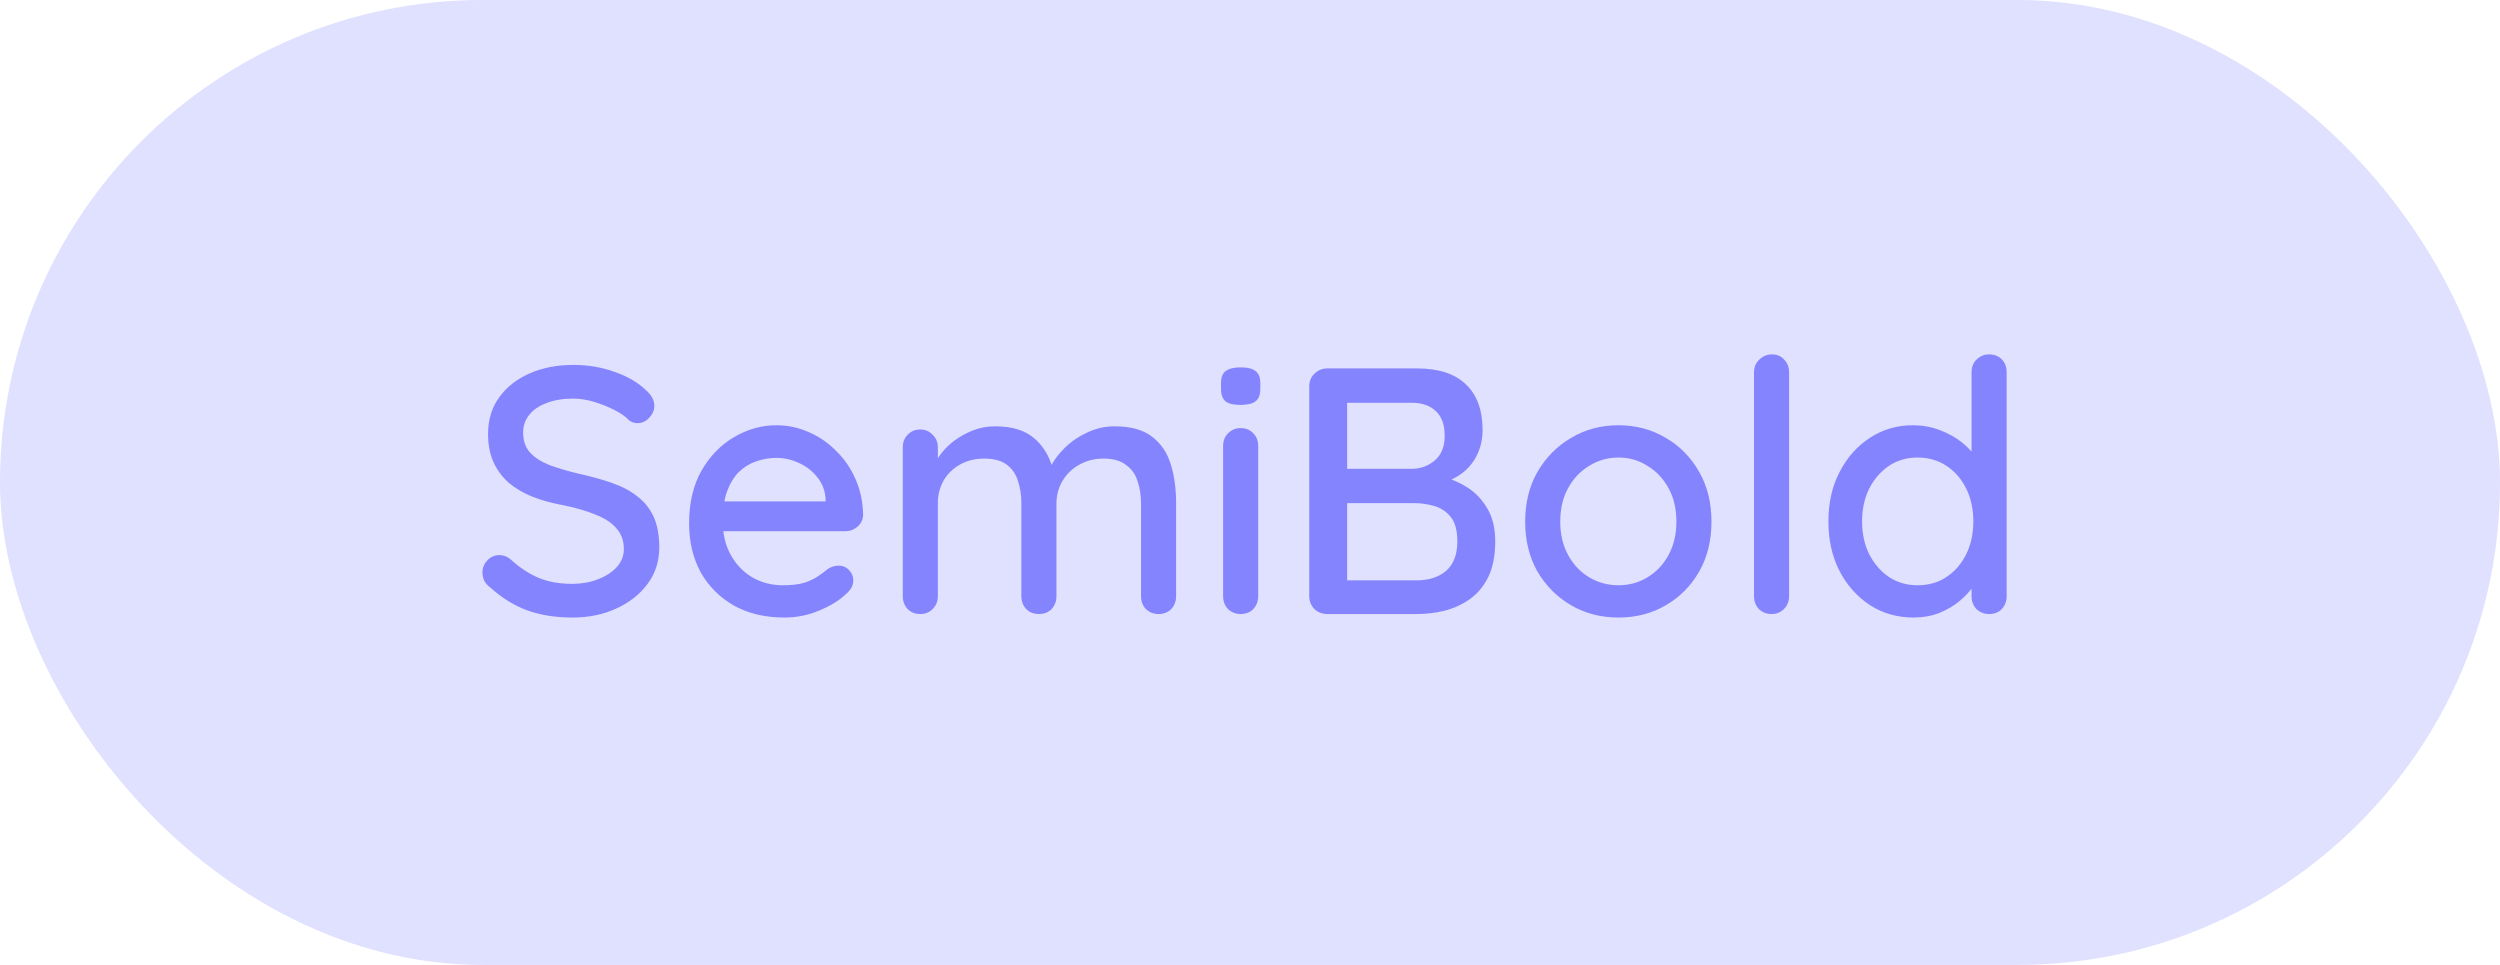 <svg width="171" height="66" viewBox="0 0 171 66" fill="none" xmlns="http://www.w3.org/2000/svg">
<rect width="171" height="66" rx="33" fill="#E0E0FF"/>
<path d="M39.166 42.24C38.014 42.24 36.99 42.08 36.094 41.76C35.199 41.44 34.343 40.912 33.526 40.176C33.35 40.048 33.215 39.896 33.118 39.72C33.038 39.528 32.998 39.336 32.998 39.144C32.998 38.84 33.111 38.568 33.334 38.328C33.559 38.088 33.839 37.968 34.175 37.968C34.431 37.968 34.67 38.056 34.895 38.232C35.502 38.792 36.135 39.216 36.791 39.504C37.462 39.792 38.246 39.936 39.142 39.936C39.782 39.936 40.367 39.832 40.895 39.624C41.438 39.416 41.87 39.136 42.191 38.784C42.511 38.432 42.67 38.024 42.67 37.56C42.67 36.984 42.502 36.512 42.166 36.144C41.846 35.76 41.374 35.448 40.751 35.208C40.142 34.952 39.407 34.736 38.542 34.56C37.742 34.416 37.023 34.216 36.383 33.96C35.758 33.704 35.222 33.384 34.775 33C34.327 32.6 33.983 32.128 33.742 31.584C33.502 31.04 33.383 30.408 33.383 29.688C33.383 28.712 33.639 27.872 34.151 27.168C34.663 26.464 35.358 25.92 36.239 25.536C37.118 25.152 38.111 24.96 39.215 24.96C40.222 24.96 41.166 25.12 42.047 25.44C42.926 25.744 43.639 26.16 44.182 26.688C44.566 27.024 44.758 27.384 44.758 27.768C44.758 28.056 44.639 28.328 44.398 28.584C44.175 28.824 43.91 28.944 43.606 28.944C43.383 28.944 43.191 28.88 43.031 28.752C42.775 28.48 42.431 28.24 41.998 28.032C41.566 27.808 41.102 27.624 40.606 27.48C40.127 27.336 39.663 27.264 39.215 27.264C38.495 27.264 37.879 27.368 37.367 27.576C36.855 27.768 36.462 28.04 36.191 28.392C35.919 28.728 35.782 29.128 35.782 29.592C35.782 30.136 35.934 30.584 36.239 30.936C36.559 31.288 36.998 31.576 37.559 31.8C38.118 32.008 38.758 32.2 39.478 32.376C40.358 32.568 41.142 32.784 41.831 33.024C42.535 33.264 43.127 33.576 43.606 33.96C44.087 34.328 44.455 34.792 44.711 35.352C44.967 35.912 45.094 36.608 45.094 37.44C45.094 38.4 44.822 39.24 44.279 39.96C43.734 40.68 43.014 41.24 42.118 41.64C41.239 42.04 40.255 42.24 39.166 42.24ZM53.662 42.24C52.334 42.24 51.182 41.968 50.206 41.424C49.23 40.864 48.47 40.104 47.926 39.144C47.398 38.168 47.134 37.056 47.134 35.808C47.134 34.4 47.414 33.2 47.974 32.208C48.55 31.2 49.294 30.432 50.206 29.904C51.118 29.36 52.086 29.088 53.11 29.088C53.894 29.088 54.638 29.248 55.342 29.568C56.046 29.872 56.67 30.304 57.214 30.864C57.774 31.408 58.214 32.056 58.534 32.808C58.854 33.544 59.022 34.352 59.038 35.232C59.022 35.552 58.894 35.816 58.654 36.024C58.414 36.232 58.134 36.336 57.814 36.336H48.478L47.902 34.296H56.926L56.47 34.728V34.128C56.438 33.568 56.254 33.08 55.918 32.664C55.582 32.232 55.166 31.904 54.67 31.68C54.174 31.44 53.654 31.32 53.11 31.32C52.63 31.32 52.166 31.4 51.718 31.56C51.286 31.704 50.894 31.944 50.542 32.28C50.206 32.616 49.934 33.064 49.726 33.624C49.534 34.168 49.438 34.848 49.438 35.664C49.438 36.544 49.622 37.312 49.99 37.968C50.358 38.624 50.854 39.136 51.478 39.504C52.102 39.856 52.79 40.032 53.542 40.032C54.134 40.032 54.622 39.976 55.006 39.864C55.39 39.736 55.71 39.584 55.966 39.408C56.222 39.232 56.446 39.064 56.638 38.904C56.878 38.76 57.118 38.688 57.358 38.688C57.646 38.688 57.886 38.792 58.078 39C58.27 39.192 58.366 39.424 58.366 39.696C58.366 40.048 58.19 40.368 57.838 40.656C57.406 41.072 56.806 41.44 56.038 41.76C55.286 42.08 54.494 42.24 53.662 42.24ZM68.086 29.16C69.27 29.16 70.182 29.456 70.822 30.048C71.462 30.624 71.886 31.408 72.094 32.4L71.71 32.28L71.878 31.896C72.086 31.48 72.398 31.064 72.814 30.648C73.246 30.216 73.758 29.864 74.35 29.592C74.942 29.304 75.574 29.16 76.246 29.16C77.35 29.16 78.206 29.4 78.814 29.88C79.422 30.344 79.846 30.976 80.086 31.776C80.326 32.56 80.446 33.44 80.446 34.416V40.776C80.446 41.128 80.334 41.424 80.11 41.664C79.886 41.888 79.598 42 79.246 42C78.91 42 78.622 41.888 78.382 41.664C78.158 41.424 78.046 41.128 78.046 40.776V34.44C78.046 33.88 77.966 33.368 77.806 32.904C77.662 32.44 77.398 32.072 77.014 31.8C76.646 31.512 76.134 31.368 75.478 31.368C74.854 31.368 74.294 31.512 73.798 31.8C73.318 32.072 72.942 32.44 72.67 32.904C72.398 33.368 72.262 33.88 72.262 34.44V40.776C72.262 41.128 72.15 41.424 71.926 41.664C71.702 41.888 71.414 42 71.062 42C70.71 42 70.422 41.888 70.198 41.664C69.974 41.424 69.862 41.128 69.862 40.776V34.416C69.862 33.856 69.782 33.344 69.622 32.88C69.478 32.416 69.222 32.048 68.854 31.776C68.486 31.504 67.974 31.368 67.318 31.368C66.694 31.368 66.142 31.504 65.662 31.776C65.182 32.048 64.806 32.416 64.534 32.88C64.278 33.344 64.15 33.856 64.15 34.416V40.776C64.15 41.128 64.03 41.424 63.79 41.664C63.566 41.888 63.286 42 62.95 42C62.598 42 62.31 41.888 62.086 41.664C61.862 41.424 61.75 41.128 61.75 40.776V30.6C61.75 30.248 61.862 29.96 62.086 29.736C62.31 29.496 62.598 29.376 62.95 29.376C63.286 29.376 63.566 29.496 63.79 29.736C64.03 29.96 64.15 30.248 64.15 30.6V32.016L63.694 32.28C63.806 31.928 63.99 31.568 64.246 31.2C64.502 30.832 64.822 30.496 65.206 30.192C65.606 29.888 66.046 29.64 66.526 29.448C67.006 29.256 67.526 29.16 68.086 29.16ZM86.061 40.776C86.061 41.128 85.949 41.424 85.725 41.664C85.501 41.888 85.213 42 84.861 42C84.525 42 84.237 41.888 83.997 41.664C83.773 41.424 83.661 41.128 83.661 40.776V30.504C83.661 30.152 83.773 29.864 83.997 29.64C84.237 29.4 84.525 29.28 84.861 29.28C85.213 29.28 85.501 29.4 85.725 29.64C85.949 29.864 86.061 30.152 86.061 30.504V40.776ZM84.837 27.696C84.373 27.696 84.037 27.616 83.829 27.456C83.621 27.28 83.517 26.992 83.517 26.592V26.208C83.517 25.808 83.629 25.528 83.853 25.368C84.077 25.208 84.413 25.128 84.861 25.128C85.341 25.128 85.685 25.216 85.893 25.392C86.101 25.552 86.205 25.824 86.205 26.208V26.592C86.205 27.008 86.093 27.296 85.869 27.456C85.661 27.616 85.317 27.696 84.837 27.696ZM96.921 25.2C98.393 25.2 99.505 25.56 100.257 26.28C101.025 27 101.409 28.048 101.409 29.424C101.409 30.144 101.233 30.8 100.881 31.392C100.545 31.968 100.041 32.424 99.369 32.76C98.713 33.096 97.889 33.272 96.897 33.288L96.945 32.4C97.473 32.4 98.041 32.472 98.649 32.616C99.273 32.76 99.857 33.008 100.401 33.36C100.945 33.712 101.393 34.192 101.745 34.8C102.097 35.392 102.273 36.136 102.273 37.032C102.273 38.008 102.113 38.824 101.793 39.48C101.473 40.12 101.049 40.624 100.521 40.992C99.993 41.36 99.409 41.624 98.769 41.784C98.145 41.928 97.529 42 96.921 42H90.777C90.441 42 90.153 41.888 89.913 41.664C89.673 41.424 89.553 41.128 89.553 40.776V26.424C89.553 26.072 89.673 25.784 89.913 25.56C90.153 25.32 90.441 25.2 90.777 25.2H96.921ZM96.585 27.552H91.857L92.145 27.168V32.328L91.881 32.064H96.633C97.209 32.048 97.713 31.856 98.145 31.488C98.593 31.104 98.817 30.544 98.817 29.808C98.817 29.056 98.617 28.496 98.217 28.128C97.817 27.744 97.273 27.552 96.585 27.552ZM96.753 34.416H91.977L92.145 34.248V39.912L91.953 39.696H96.897C97.729 39.696 98.401 39.48 98.913 39.048C99.425 38.6 99.681 37.928 99.681 37.032C99.681 36.28 99.529 35.72 99.225 35.352C98.921 34.984 98.545 34.736 98.097 34.608C97.649 34.48 97.201 34.416 96.753 34.416ZM117.065 35.688C117.065 36.968 116.785 38.104 116.225 39.096C115.665 40.072 114.905 40.84 113.945 41.4C112.985 41.96 111.905 42.24 110.705 42.24C109.505 42.24 108.425 41.96 107.465 41.4C106.505 40.84 105.737 40.072 105.161 39.096C104.601 38.104 104.321 36.968 104.321 35.688C104.321 34.392 104.601 33.256 105.161 32.28C105.737 31.288 106.505 30.512 107.465 29.952C108.425 29.376 109.505 29.088 110.705 29.088C111.905 29.088 112.985 29.376 113.945 29.952C114.905 30.512 115.665 31.288 116.225 32.28C116.785 33.256 117.065 34.392 117.065 35.688ZM114.665 35.688C114.665 34.808 114.489 34.048 114.137 33.408C113.785 32.752 113.305 32.24 112.697 31.872C112.105 31.488 111.441 31.296 110.705 31.296C109.969 31.296 109.297 31.488 108.689 31.872C108.081 32.24 107.601 32.752 107.249 33.408C106.897 34.048 106.721 34.808 106.721 35.688C106.721 36.536 106.897 37.288 107.249 37.944C107.601 38.6 108.081 39.112 108.689 39.48C109.297 39.848 109.969 40.032 110.705 40.032C111.441 40.032 112.105 39.848 112.697 39.48C113.305 39.112 113.785 38.6 114.137 37.944C114.489 37.288 114.665 36.536 114.665 35.688ZM122.374 40.776C122.374 41.128 122.254 41.424 122.014 41.664C121.79 41.888 121.51 42 121.174 42C120.838 42 120.55 41.888 120.31 41.664C120.086 41.424 119.974 41.128 119.974 40.776V25.464C119.974 25.112 120.094 24.824 120.334 24.6C120.574 24.36 120.862 24.24 121.198 24.24C121.55 24.24 121.83 24.36 122.038 24.6C122.262 24.824 122.374 25.112 122.374 25.464V40.776ZM136.055 24.24C136.407 24.24 136.695 24.352 136.919 24.576C137.143 24.8 137.255 25.096 137.255 25.464V40.776C137.255 41.128 137.143 41.424 136.919 41.664C136.695 41.888 136.407 42 136.055 42C135.719 42 135.431 41.888 135.191 41.664C134.967 41.424 134.855 41.128 134.855 40.776V39.048L135.359 39.072C135.359 39.36 135.239 39.688 134.999 40.056C134.775 40.408 134.463 40.752 134.063 41.088C133.663 41.424 133.191 41.704 132.647 41.928C132.103 42.136 131.519 42.24 130.895 42.24C129.791 42.24 128.799 41.96 127.919 41.4C127.039 40.824 126.343 40.048 125.831 39.072C125.319 38.08 125.063 36.944 125.063 35.664C125.063 34.384 125.319 33.256 125.831 32.28C126.343 31.288 127.031 30.512 127.895 29.952C128.775 29.376 129.751 29.088 130.823 29.088C131.495 29.088 132.119 29.2 132.695 29.424C133.287 29.648 133.799 29.936 134.231 30.288C134.663 30.64 134.999 31.016 135.239 31.416C135.479 31.8 135.599 32.168 135.599 32.52L134.855 32.592V25.464C134.855 25.112 134.967 24.824 135.191 24.6C135.431 24.36 135.719 24.24 136.055 24.24ZM131.159 40.032C131.927 40.032 132.591 39.84 133.151 39.456C133.727 39.072 134.175 38.552 134.495 37.896C134.815 37.24 134.975 36.496 134.975 35.664C134.975 34.832 134.815 34.088 134.495 33.432C134.175 32.776 133.727 32.256 133.151 31.872C132.575 31.488 131.911 31.296 131.159 31.296C130.423 31.296 129.767 31.488 129.191 31.872C128.631 32.256 128.183 32.776 127.847 33.432C127.527 34.088 127.367 34.832 127.367 35.664C127.367 36.496 127.527 37.24 127.847 37.896C128.183 38.552 128.631 39.072 129.191 39.456C129.767 39.84 130.423 40.032 131.159 40.032Z" fill="#8584FF"/>
</svg>
